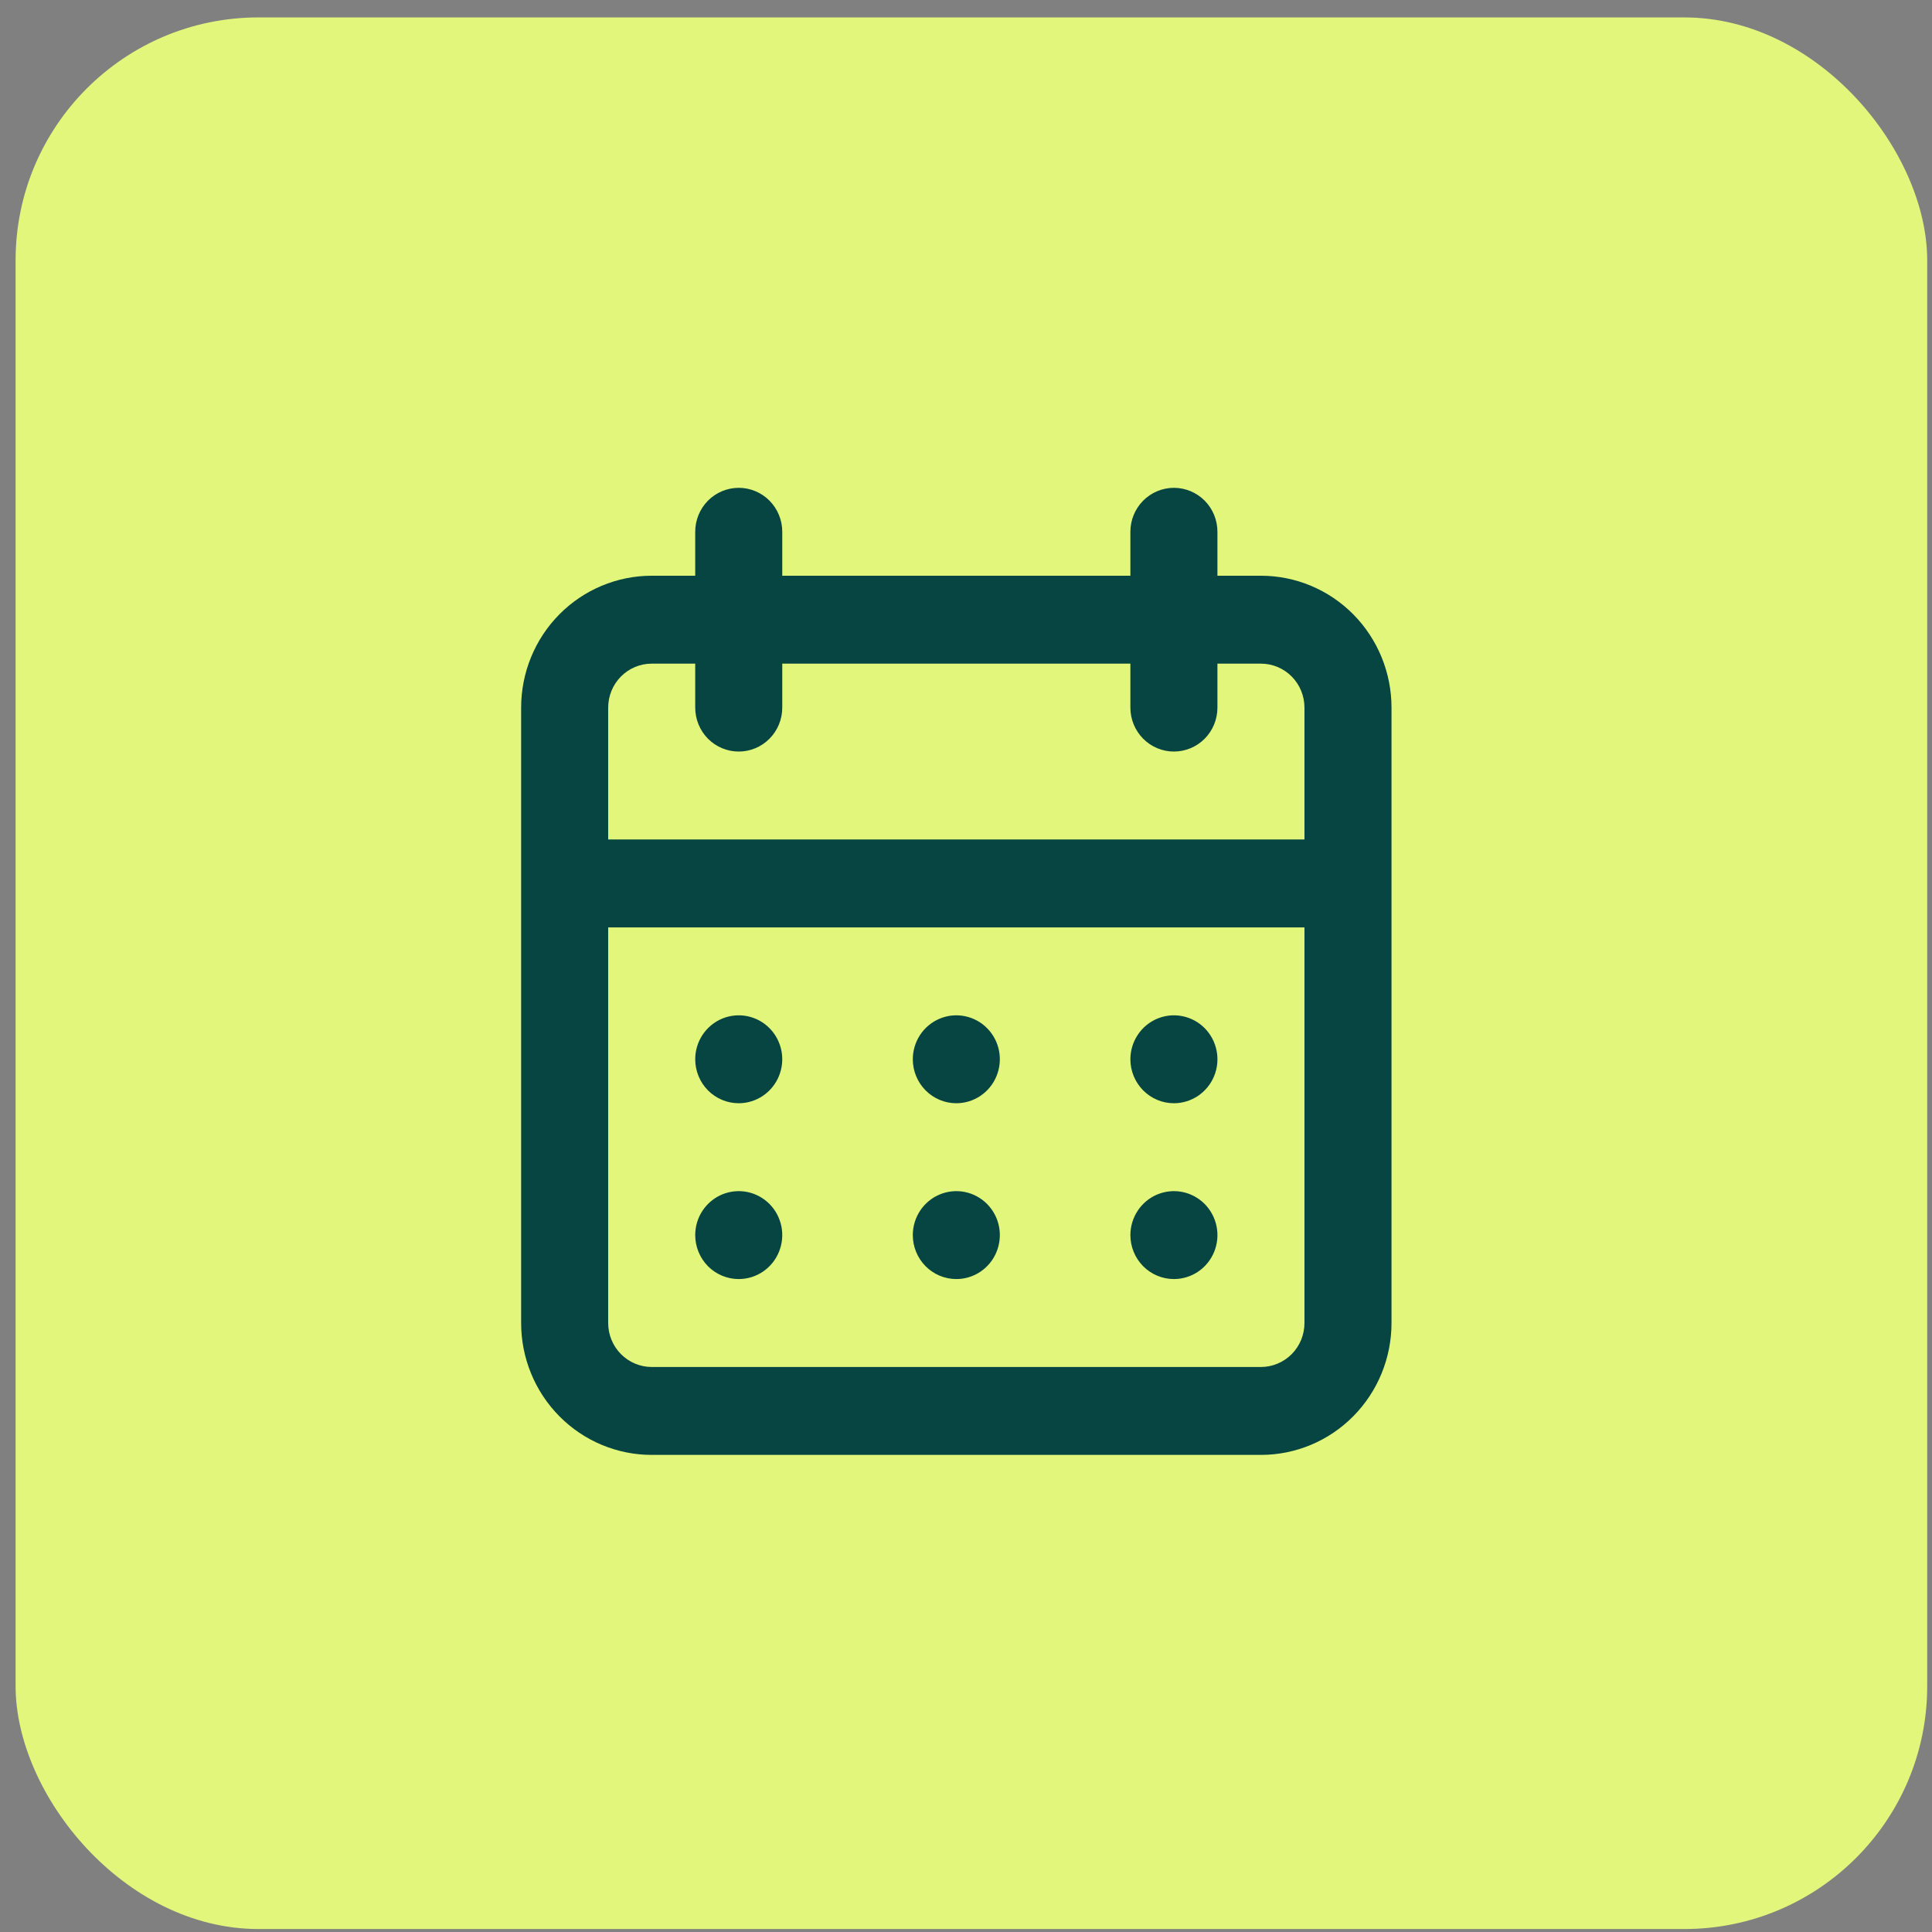 <svg width="58" height="58" viewBox="0 0 58 58" fill="none" xmlns="http://www.w3.org/2000/svg">
<rect x="0" y="0" width="58" height="58" fill="#808080" stroke="none"/>
<rect x="0.468" y="0.523" width="57.388" height="57.388" rx="7.29" fill="#E1F67A"/>
<path d="M28.709 38.398C28.968 38.398 29.221 38.321 29.435 38.176C29.65 38.031 29.818 37.825 29.916 37.584C30.015 37.342 30.041 37.077 29.991 36.821C29.941 36.565 29.816 36.33 29.633 36.145C29.451 35.961 29.218 35.835 28.964 35.784C28.711 35.733 28.448 35.76 28.21 35.859C27.971 35.959 27.767 36.128 27.623 36.345C27.48 36.562 27.403 36.818 27.403 37.078C27.403 37.428 27.541 37.764 27.786 38.012C28.031 38.259 28.363 38.398 28.709 38.398ZM35.242 38.398C35.5 38.398 35.753 38.321 35.968 38.176C36.182 38.031 36.35 37.825 36.449 37.584C36.548 37.342 36.574 37.077 36.523 36.821C36.473 36.565 36.348 36.33 36.166 36.145C35.983 35.961 35.75 35.835 35.497 35.784C35.243 35.733 34.981 35.76 34.742 35.859C34.503 35.959 34.299 36.128 34.156 36.345C34.012 36.562 33.935 36.818 33.935 37.078C33.935 37.428 34.073 37.764 34.318 38.012C34.563 38.259 34.895 38.398 35.242 38.398ZM35.242 33.12C35.5 33.12 35.753 33.042 35.968 32.897C36.182 32.752 36.35 32.546 36.449 32.305C36.548 32.064 36.574 31.799 36.523 31.543C36.473 31.287 36.348 31.051 36.166 30.867C35.983 30.682 35.75 30.557 35.497 30.506C35.243 30.455 34.981 30.481 34.742 30.581C34.503 30.681 34.299 30.85 34.156 31.067C34.012 31.284 33.935 31.539 33.935 31.8C33.935 32.15 34.073 32.486 34.318 32.733C34.563 32.981 34.895 33.12 35.242 33.12ZM28.709 33.12C28.968 33.12 29.221 33.042 29.435 32.897C29.65 32.752 29.818 32.546 29.916 32.305C30.015 32.064 30.041 31.799 29.991 31.543C29.941 31.287 29.816 31.051 29.633 30.867C29.451 30.682 29.218 30.557 28.964 30.506C28.711 30.455 28.448 30.481 28.21 30.581C27.971 30.681 27.767 30.85 27.623 31.067C27.48 31.284 27.403 31.539 27.403 31.8C27.403 32.15 27.541 32.486 27.786 32.733C28.031 32.981 28.363 33.12 28.709 33.12ZM37.855 17.284H36.548V15.964C36.548 15.614 36.411 15.278 36.166 15.031C35.921 14.784 35.588 14.645 35.242 14.645C34.895 14.645 34.563 14.784 34.318 15.031C34.073 15.278 33.935 15.614 33.935 15.964V17.284H23.484V15.964C23.484 15.614 23.346 15.278 23.101 15.031C22.856 14.784 22.524 14.645 22.177 14.645C21.831 14.645 21.498 14.784 21.253 15.031C21.009 15.278 20.871 15.614 20.871 15.964V17.284H19.564C18.525 17.284 17.528 17.701 16.793 18.443C16.058 19.186 15.645 20.193 15.645 21.243V39.718C15.645 40.768 16.058 41.775 16.793 42.517C17.528 43.26 18.525 43.677 19.564 43.677H37.855C38.894 43.677 39.891 43.26 40.626 42.517C41.361 41.775 41.774 40.768 41.774 39.718V21.243C41.774 20.193 41.361 19.186 40.626 18.443C39.891 17.701 38.894 17.284 37.855 17.284ZM39.161 39.718C39.161 40.068 39.023 40.404 38.779 40.651C38.533 40.898 38.201 41.038 37.855 41.038H19.564C19.218 41.038 18.886 40.898 18.641 40.651C18.396 40.404 18.258 40.068 18.258 39.718V27.841H39.161V39.718ZM39.161 25.202H18.258V21.243C18.258 20.893 18.396 20.557 18.641 20.31C18.886 20.062 19.218 19.923 19.564 19.923H20.871V21.243C20.871 21.593 21.009 21.928 21.253 22.176C21.498 22.423 21.831 22.562 22.177 22.562C22.524 22.562 22.856 22.423 23.101 22.176C23.346 21.928 23.484 21.593 23.484 21.243V19.923H33.935V21.243C33.935 21.593 34.073 21.928 34.318 22.176C34.563 22.423 34.895 22.562 35.242 22.562C35.588 22.562 35.921 22.423 36.166 22.176C36.411 21.928 36.548 21.593 36.548 21.243V19.923H37.855C38.201 19.923 38.533 20.062 38.779 20.31C39.023 20.557 39.161 20.893 39.161 21.243V25.202ZM22.177 33.12C22.436 33.12 22.688 33.042 22.903 32.897C23.118 32.752 23.285 32.546 23.384 32.305C23.483 32.064 23.509 31.799 23.459 31.543C23.408 31.287 23.284 31.051 23.101 30.867C22.918 30.682 22.686 30.557 22.432 30.506C22.179 30.455 21.916 30.481 21.677 30.581C21.439 30.681 21.235 30.85 21.091 31.067C20.947 31.284 20.871 31.539 20.871 31.8C20.871 32.15 21.009 32.486 21.253 32.733C21.498 32.981 21.831 33.12 22.177 33.12ZM22.177 38.398C22.436 38.398 22.688 38.321 22.903 38.176C23.118 38.031 23.285 37.825 23.384 37.584C23.483 37.342 23.509 37.077 23.459 36.821C23.408 36.565 23.284 36.33 23.101 36.145C22.918 35.961 22.686 35.835 22.432 35.784C22.179 35.733 21.916 35.76 21.677 35.859C21.439 35.959 21.235 36.128 21.091 36.345C20.947 36.562 20.871 36.818 20.871 37.078C20.871 37.428 21.009 37.764 21.253 38.012C21.498 38.259 21.831 38.398 22.177 38.398Z" fill="#064541"/>
</svg>
